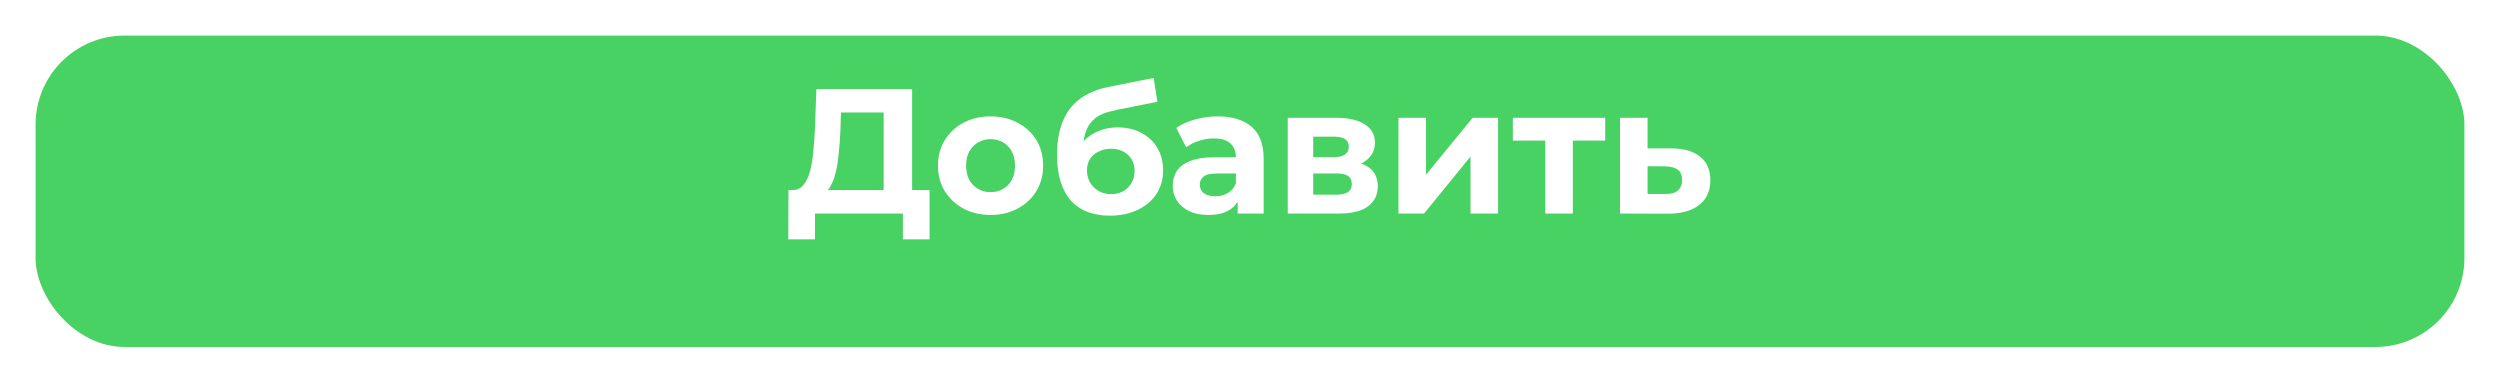<svg width="281" height="43" viewBox="0 0 281 43" fill="none" xmlns="http://www.w3.org/2000/svg">
<g filter="url(#filter0_d_580_2993)">
<rect x="4" width="273" height="35" rx="10" fill="#47D263"/>
</g>
<path d="M99.323 22.56V12.64H94.523L94.463 14.68C94.423 15.547 94.363 16.367 94.283 17.14C94.216 17.913 94.109 18.62 93.963 19.26C93.816 19.887 93.623 20.42 93.383 20.86C93.156 21.3 92.869 21.613 92.523 21.8L89.063 21.36C89.543 21.373 89.936 21.207 90.243 20.86C90.563 20.513 90.816 20.027 91.003 19.4C91.189 18.76 91.323 18.013 91.403 17.16C91.496 16.307 91.563 15.38 91.603 14.38L91.763 10H102.523V22.56H99.323ZM88.603 26.9L88.623 21.36H104.483V26.9H101.483V24H91.603V26.9H88.603ZM111.347 24.16C110.2 24.16 109.18 23.92 108.287 23.44C107.407 22.96 106.707 22.307 106.187 21.48C105.68 20.64 105.427 19.687 105.427 18.62C105.427 17.54 105.68 16.587 106.187 15.76C106.707 14.92 107.407 14.267 108.287 13.8C109.18 13.32 110.2 13.08 111.347 13.08C112.48 13.08 113.493 13.32 114.387 13.8C115.28 14.267 115.98 14.913 116.487 15.74C116.993 16.567 117.247 17.527 117.247 18.62C117.247 19.687 116.993 20.64 116.487 21.48C115.98 22.307 115.28 22.96 114.387 23.44C113.493 23.92 112.48 24.16 111.347 24.16ZM111.347 21.6C111.867 21.6 112.333 21.48 112.747 21.24C113.16 21 113.487 20.66 113.727 20.22C113.967 19.767 114.087 19.233 114.087 18.62C114.087 17.993 113.967 17.46 113.727 17.02C113.487 16.58 113.16 16.24 112.747 16C112.333 15.76 111.867 15.64 111.347 15.64C110.827 15.64 110.36 15.76 109.947 16C109.533 16.24 109.2 16.58 108.947 17.02C108.707 17.46 108.587 17.993 108.587 18.62C108.587 19.233 108.707 19.767 108.947 20.22C109.2 20.66 109.533 21 109.947 21.24C110.36 21.48 110.827 21.6 111.347 21.6ZM124.733 24.24C123.853 24.24 123.053 24.113 122.333 23.86C121.613 23.593 120.986 23.187 120.453 22.64C119.933 22.08 119.526 21.367 119.233 20.5C118.953 19.633 118.813 18.6 118.813 17.4C118.813 16.547 118.886 15.767 119.033 15.06C119.179 14.353 119.399 13.713 119.693 13.14C119.986 12.553 120.359 12.04 120.813 11.6C121.279 11.147 121.819 10.773 122.433 10.48C123.059 10.173 123.766 9.94 124.553 9.78L129.673 8.76L130.093 11.44L125.573 12.34C125.306 12.393 124.999 12.467 124.653 12.56C124.319 12.64 123.979 12.767 123.633 12.94C123.299 13.113 122.986 13.36 122.693 13.68C122.413 13.987 122.186 14.393 122.013 14.9C121.839 15.393 121.753 16.007 121.753 16.74C121.753 16.967 121.759 17.14 121.773 17.26C121.799 17.38 121.819 17.507 121.833 17.64C121.859 17.773 121.873 17.98 121.873 18.26L120.873 17.28C121.166 16.653 121.539 16.12 121.993 15.68C122.459 15.24 122.993 14.907 123.593 14.68C124.206 14.44 124.886 14.32 125.633 14.32C126.646 14.32 127.533 14.527 128.293 14.94C129.066 15.34 129.666 15.907 130.093 16.64C130.519 17.373 130.733 18.207 130.733 19.14C130.733 20.153 130.479 21.047 129.973 21.82C129.466 22.58 128.759 23.173 127.853 23.6C126.959 24.027 125.919 24.24 124.733 24.24ZM124.893 21.82C125.413 21.82 125.873 21.707 126.273 21.48C126.673 21.24 126.979 20.927 127.193 20.54C127.419 20.14 127.533 19.693 127.533 19.2C127.533 18.72 127.419 18.293 127.193 17.92C126.979 17.547 126.673 17.253 126.273 17.04C125.873 16.827 125.406 16.72 124.873 16.72C124.353 16.72 123.886 16.827 123.473 17.04C123.059 17.24 122.739 17.52 122.513 17.88C122.286 18.24 122.173 18.66 122.173 19.14C122.173 19.633 122.286 20.087 122.513 20.5C122.753 20.9 123.073 21.22 123.473 21.46C123.886 21.7 124.359 21.82 124.893 21.82ZM139.114 24V21.9L138.914 21.44V17.68C138.914 17.013 138.707 16.493 138.294 16.12C137.894 15.747 137.274 15.56 136.434 15.56C135.86 15.56 135.294 15.653 134.734 15.84C134.187 16.013 133.72 16.253 133.334 16.56L132.214 14.38C132.8 13.967 133.507 13.647 134.334 13.42C135.16 13.193 136 13.08 136.854 13.08C138.494 13.08 139.767 13.467 140.674 14.24C141.58 15.013 142.034 16.22 142.034 17.86V24H139.114ZM135.834 24.16C134.994 24.16 134.274 24.02 133.674 23.74C133.074 23.447 132.614 23.053 132.294 22.56C131.974 22.067 131.814 21.513 131.814 20.9C131.814 20.26 131.967 19.7 132.274 19.22C132.594 18.74 133.094 18.367 133.774 18.1C134.454 17.82 135.34 17.68 136.434 17.68H139.294V19.5H136.774C136.04 19.5 135.534 19.62 135.254 19.86C134.987 20.1 134.854 20.4 134.854 20.76C134.854 21.16 135.007 21.48 135.314 21.72C135.634 21.947 136.067 22.06 136.614 22.06C137.134 22.06 137.6 21.94 138.014 21.7C138.427 21.447 138.727 21.08 138.914 20.6L139.394 22.04C139.167 22.733 138.754 23.26 138.154 23.62C137.554 23.98 136.78 24.16 135.834 24.16ZM144.744 24V13.24H150.244C151.591 13.24 152.644 13.487 153.404 13.98C154.164 14.46 154.544 15.14 154.544 16.02C154.544 16.9 154.184 17.593 153.464 18.1C152.757 18.593 151.817 18.84 150.644 18.84L150.964 18.12C152.271 18.12 153.244 18.36 153.884 18.84C154.537 19.32 154.864 20.02 154.864 20.94C154.864 21.887 154.504 22.633 153.784 23.18C153.064 23.727 151.964 24 150.484 24H144.744ZM147.604 21.88H150.224C150.797 21.88 151.224 21.787 151.504 21.6C151.797 21.4 151.944 21.1 151.944 20.7C151.944 20.287 151.811 19.987 151.544 19.8C151.277 19.6 150.857 19.5 150.284 19.5H147.604V21.88ZM147.604 17.66H149.964C150.511 17.66 150.917 17.56 151.184 17.36C151.464 17.16 151.604 16.873 151.604 16.5C151.604 16.113 151.464 15.827 151.184 15.64C150.917 15.453 150.511 15.36 149.964 15.36H147.604V17.66ZM157.186 24V13.24H160.286V19.64L165.526 13.24H168.386V24H165.286V17.6L160.066 24H157.186ZM173.685 24V15.08L174.385 15.8H170.045V13.24H180.425V15.8H176.085L176.785 15.08V24H173.685ZM187.908 16.68C189.321 16.693 190.395 17.013 191.128 17.64C191.875 18.253 192.248 19.127 192.248 20.26C192.248 21.447 191.828 22.373 190.988 23.04C190.148 23.693 188.981 24.02 187.488 24.02L182.088 24V13.24H185.188V16.68H187.908ZM187.208 21.8C187.808 21.813 188.268 21.687 188.588 21.42C188.908 21.153 189.068 20.753 189.068 20.22C189.068 19.687 188.908 19.307 188.588 19.08C188.268 18.84 187.808 18.713 187.208 18.7L185.188 18.68V21.8H187.208Z" fill="white"/>
<defs>
<filter id="filter0_d_580_2993" x="0" y="0" width="281" height="43" filterUnits="userSpaceOnUse" color-interpolation-filters="sRGB">
<feFlood flood-opacity="0" result="BackgroundImageFix"/>
<feColorMatrix in="SourceAlpha" type="matrix" values="0 0 0 0 0 0 0 0 0 0 0 0 0 0 0 0 0 0 127 0" result="hardAlpha"/>
<feOffset dy="4"/>
<feGaussianBlur stdDeviation="2"/>
<feComposite in2="hardAlpha" operator="out"/>
<feColorMatrix type="matrix" values="0 0 0 0 0 0 0 0 0 0 0 0 0 0 0 0 0 0 0.25 0"/>
<feBlend mode="normal" in2="BackgroundImageFix" result="effect1_dropShadow_580_2993"/>
<feBlend mode="normal" in="SourceGraphic" in2="effect1_dropShadow_580_2993" result="shape"/>
</filter>
</defs>
</svg>
